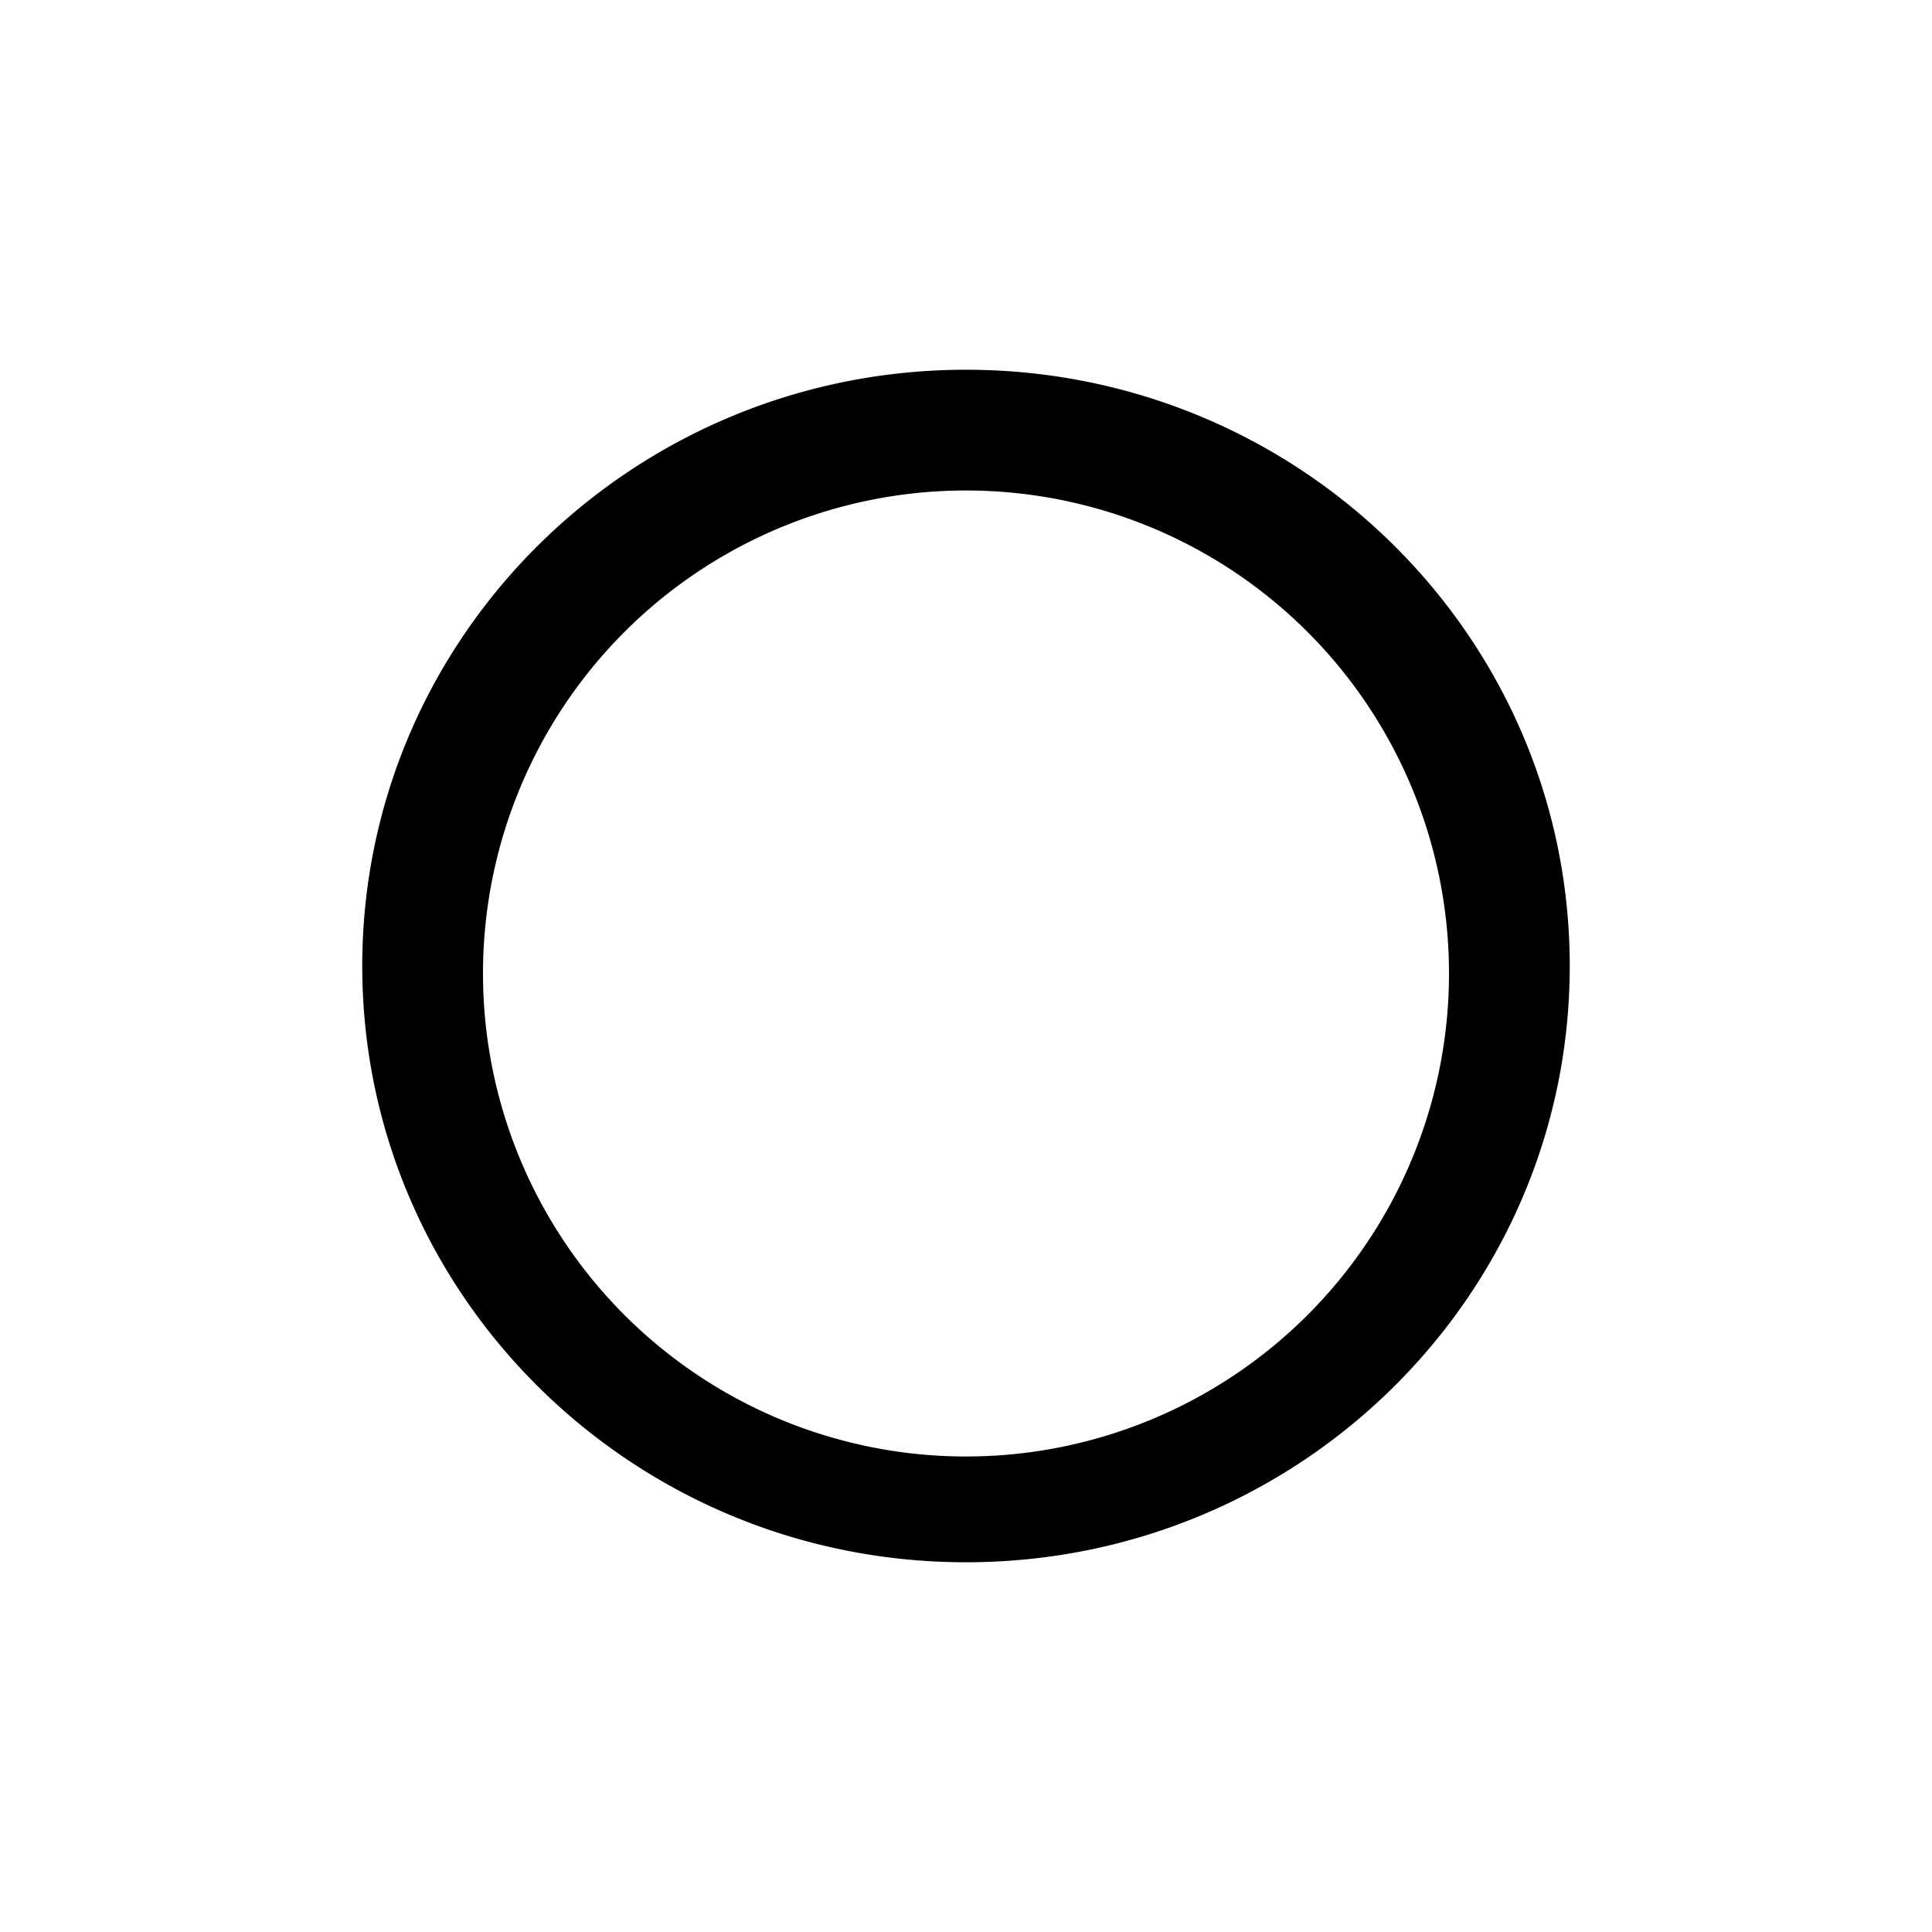 <svg xmlns="http://www.w3.org/2000/svg" viewBox="0 0 16 16">
    <path d="M8 3.062C5.239 3.062 3 5.273 3 8s2.239 4.938 5 4.938c2.762 0 5-2.211 5-4.938s-2.238-4.938-5-4.938zm0 9a4 4 0 110-8 4 4 0 010 8z" fill-rule="evenodd" clip-rule="evenodd"/>
</svg>
